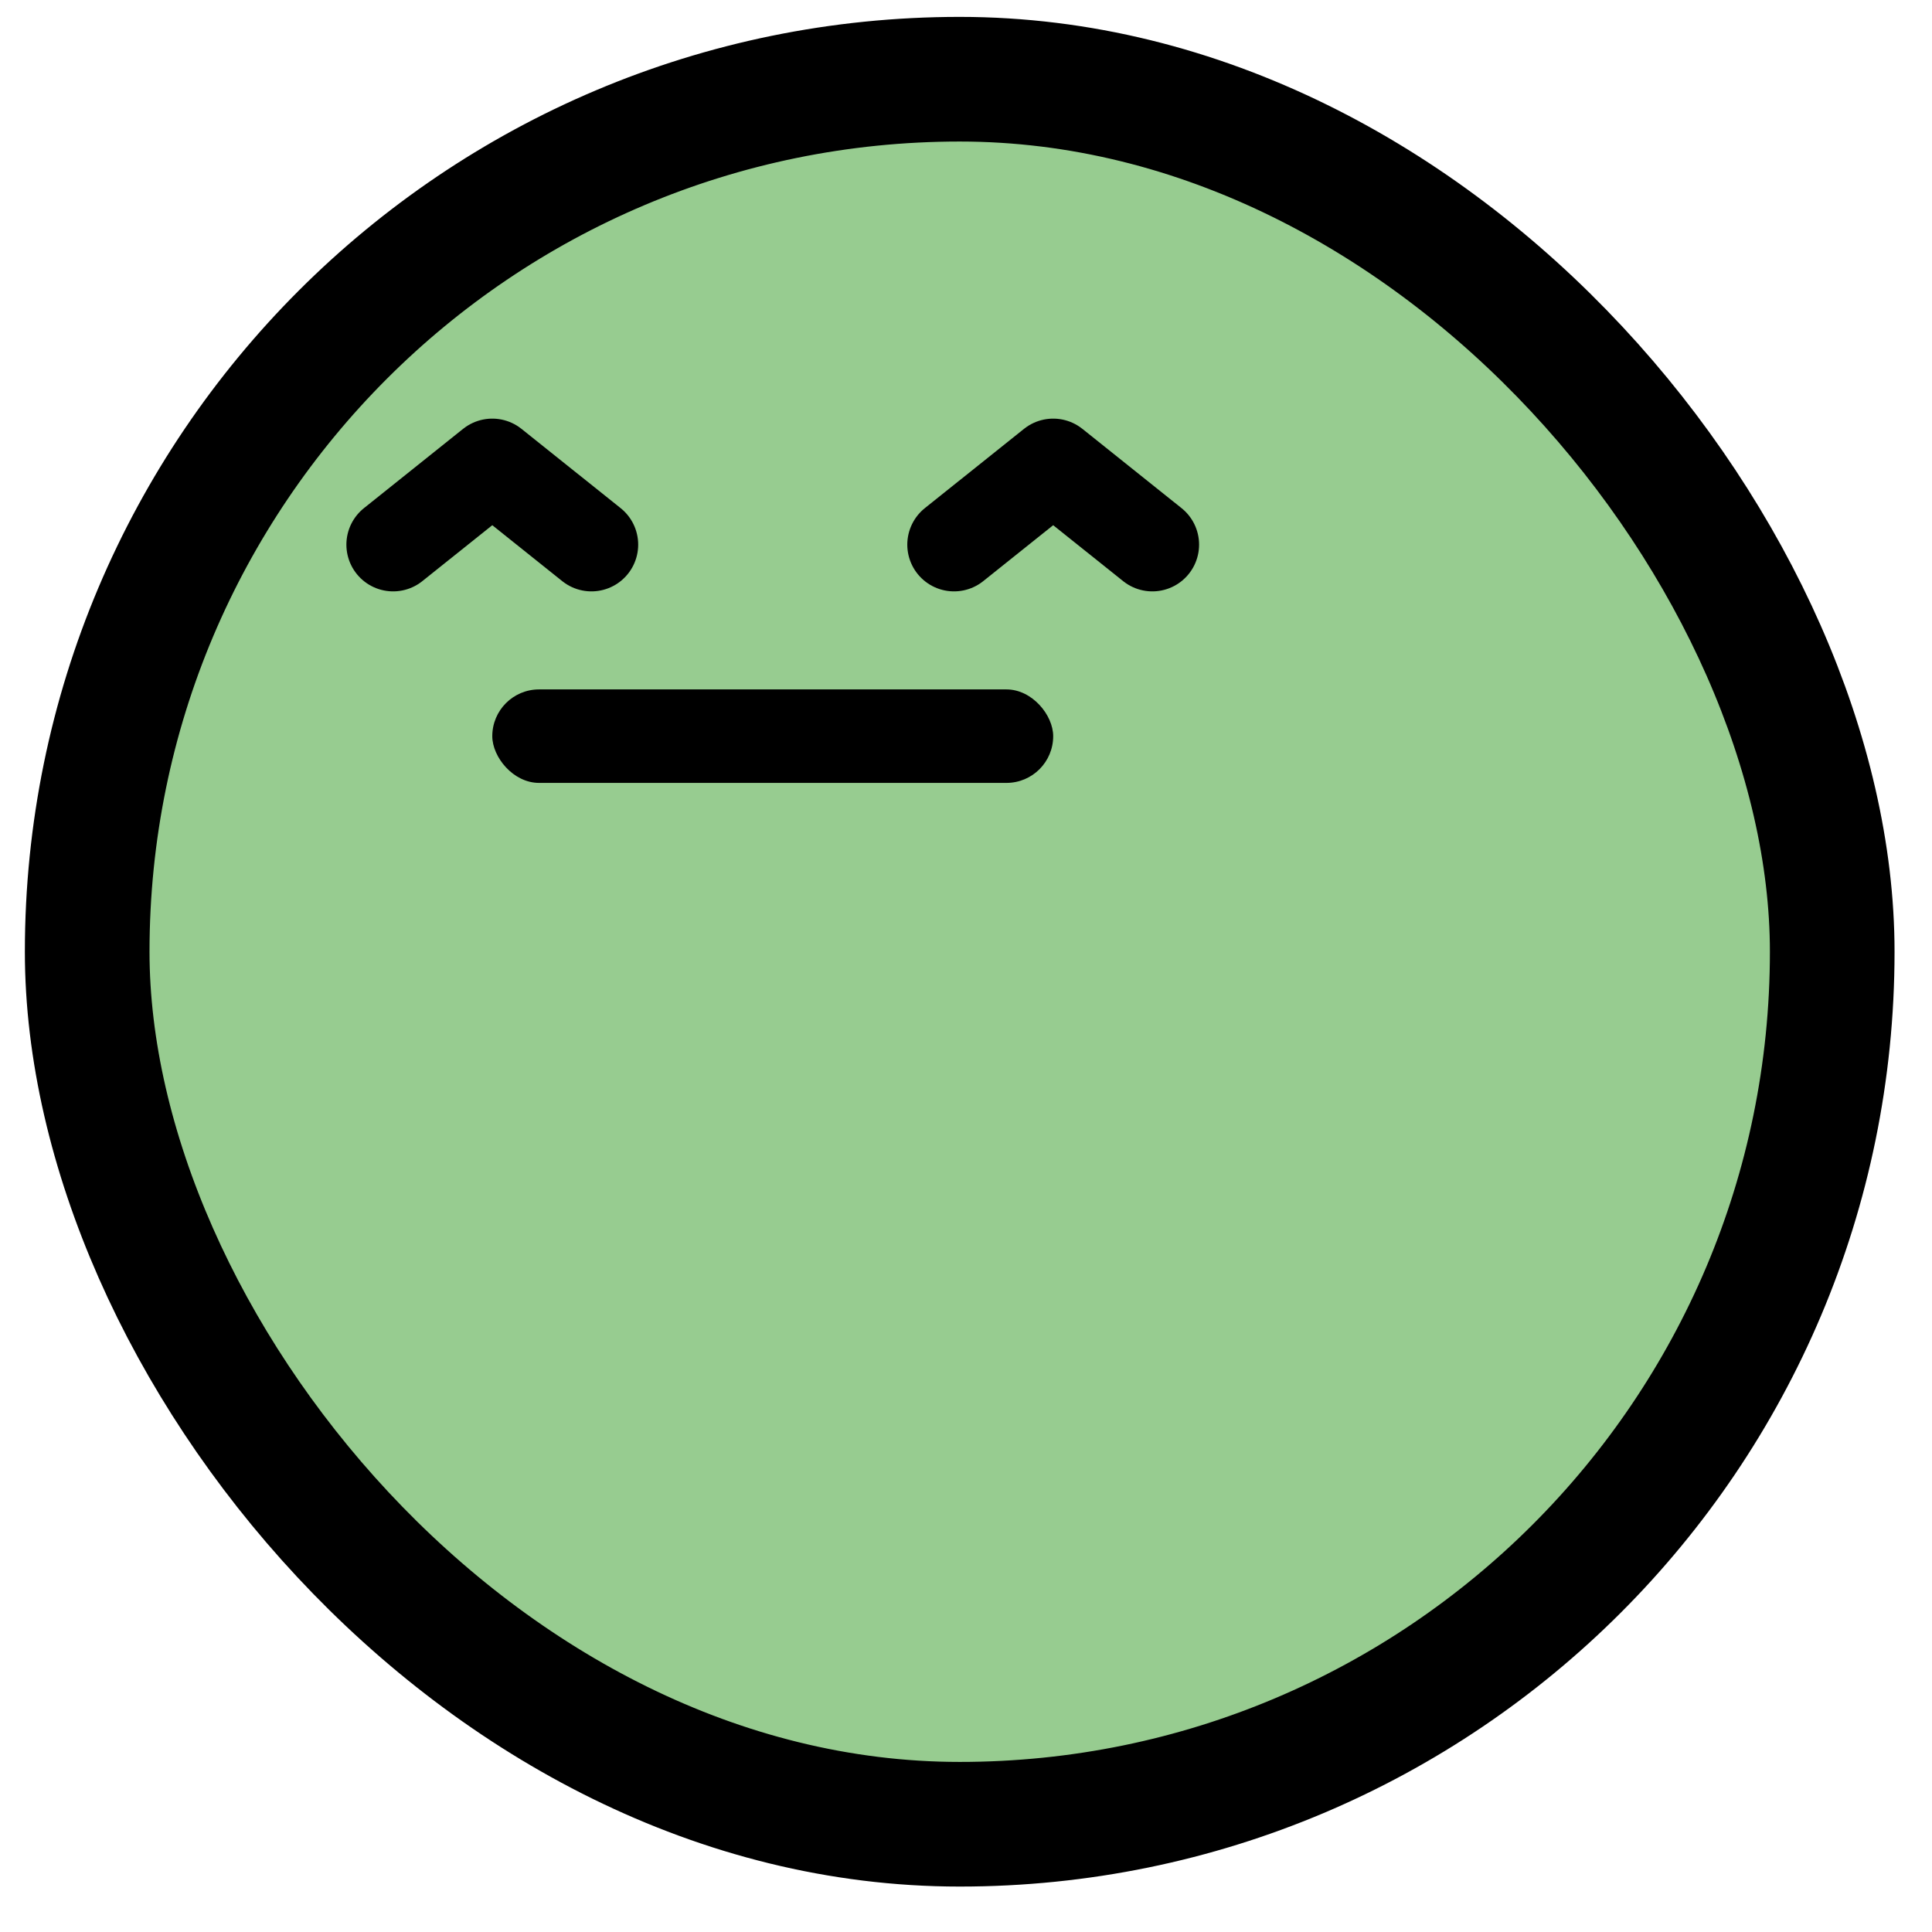 <svg width="31" height="31" viewBox="0 0 31 31" fill="none" xmlns="http://www.w3.org/2000/svg">
<rect x="1.399" y="1.271" width="28" height="28" rx="14" fill="#97CC90" stroke="black" stroke-width="2"/>
<rect x="7.899" y="11.062" width="9" height="1.5" rx="0.75" fill="black"/>
<path d="M6.308 8.739L7.899 7.467L9.49 8.739" stroke="black" stroke-width="1.5" stroke-linecap="round" stroke-linejoin="round"/>
<path d="M15.308 8.739L16.899 7.467L18.49 8.739" stroke="black" stroke-width="1.5" stroke-linecap="round" stroke-linejoin="round"/>
</svg>
